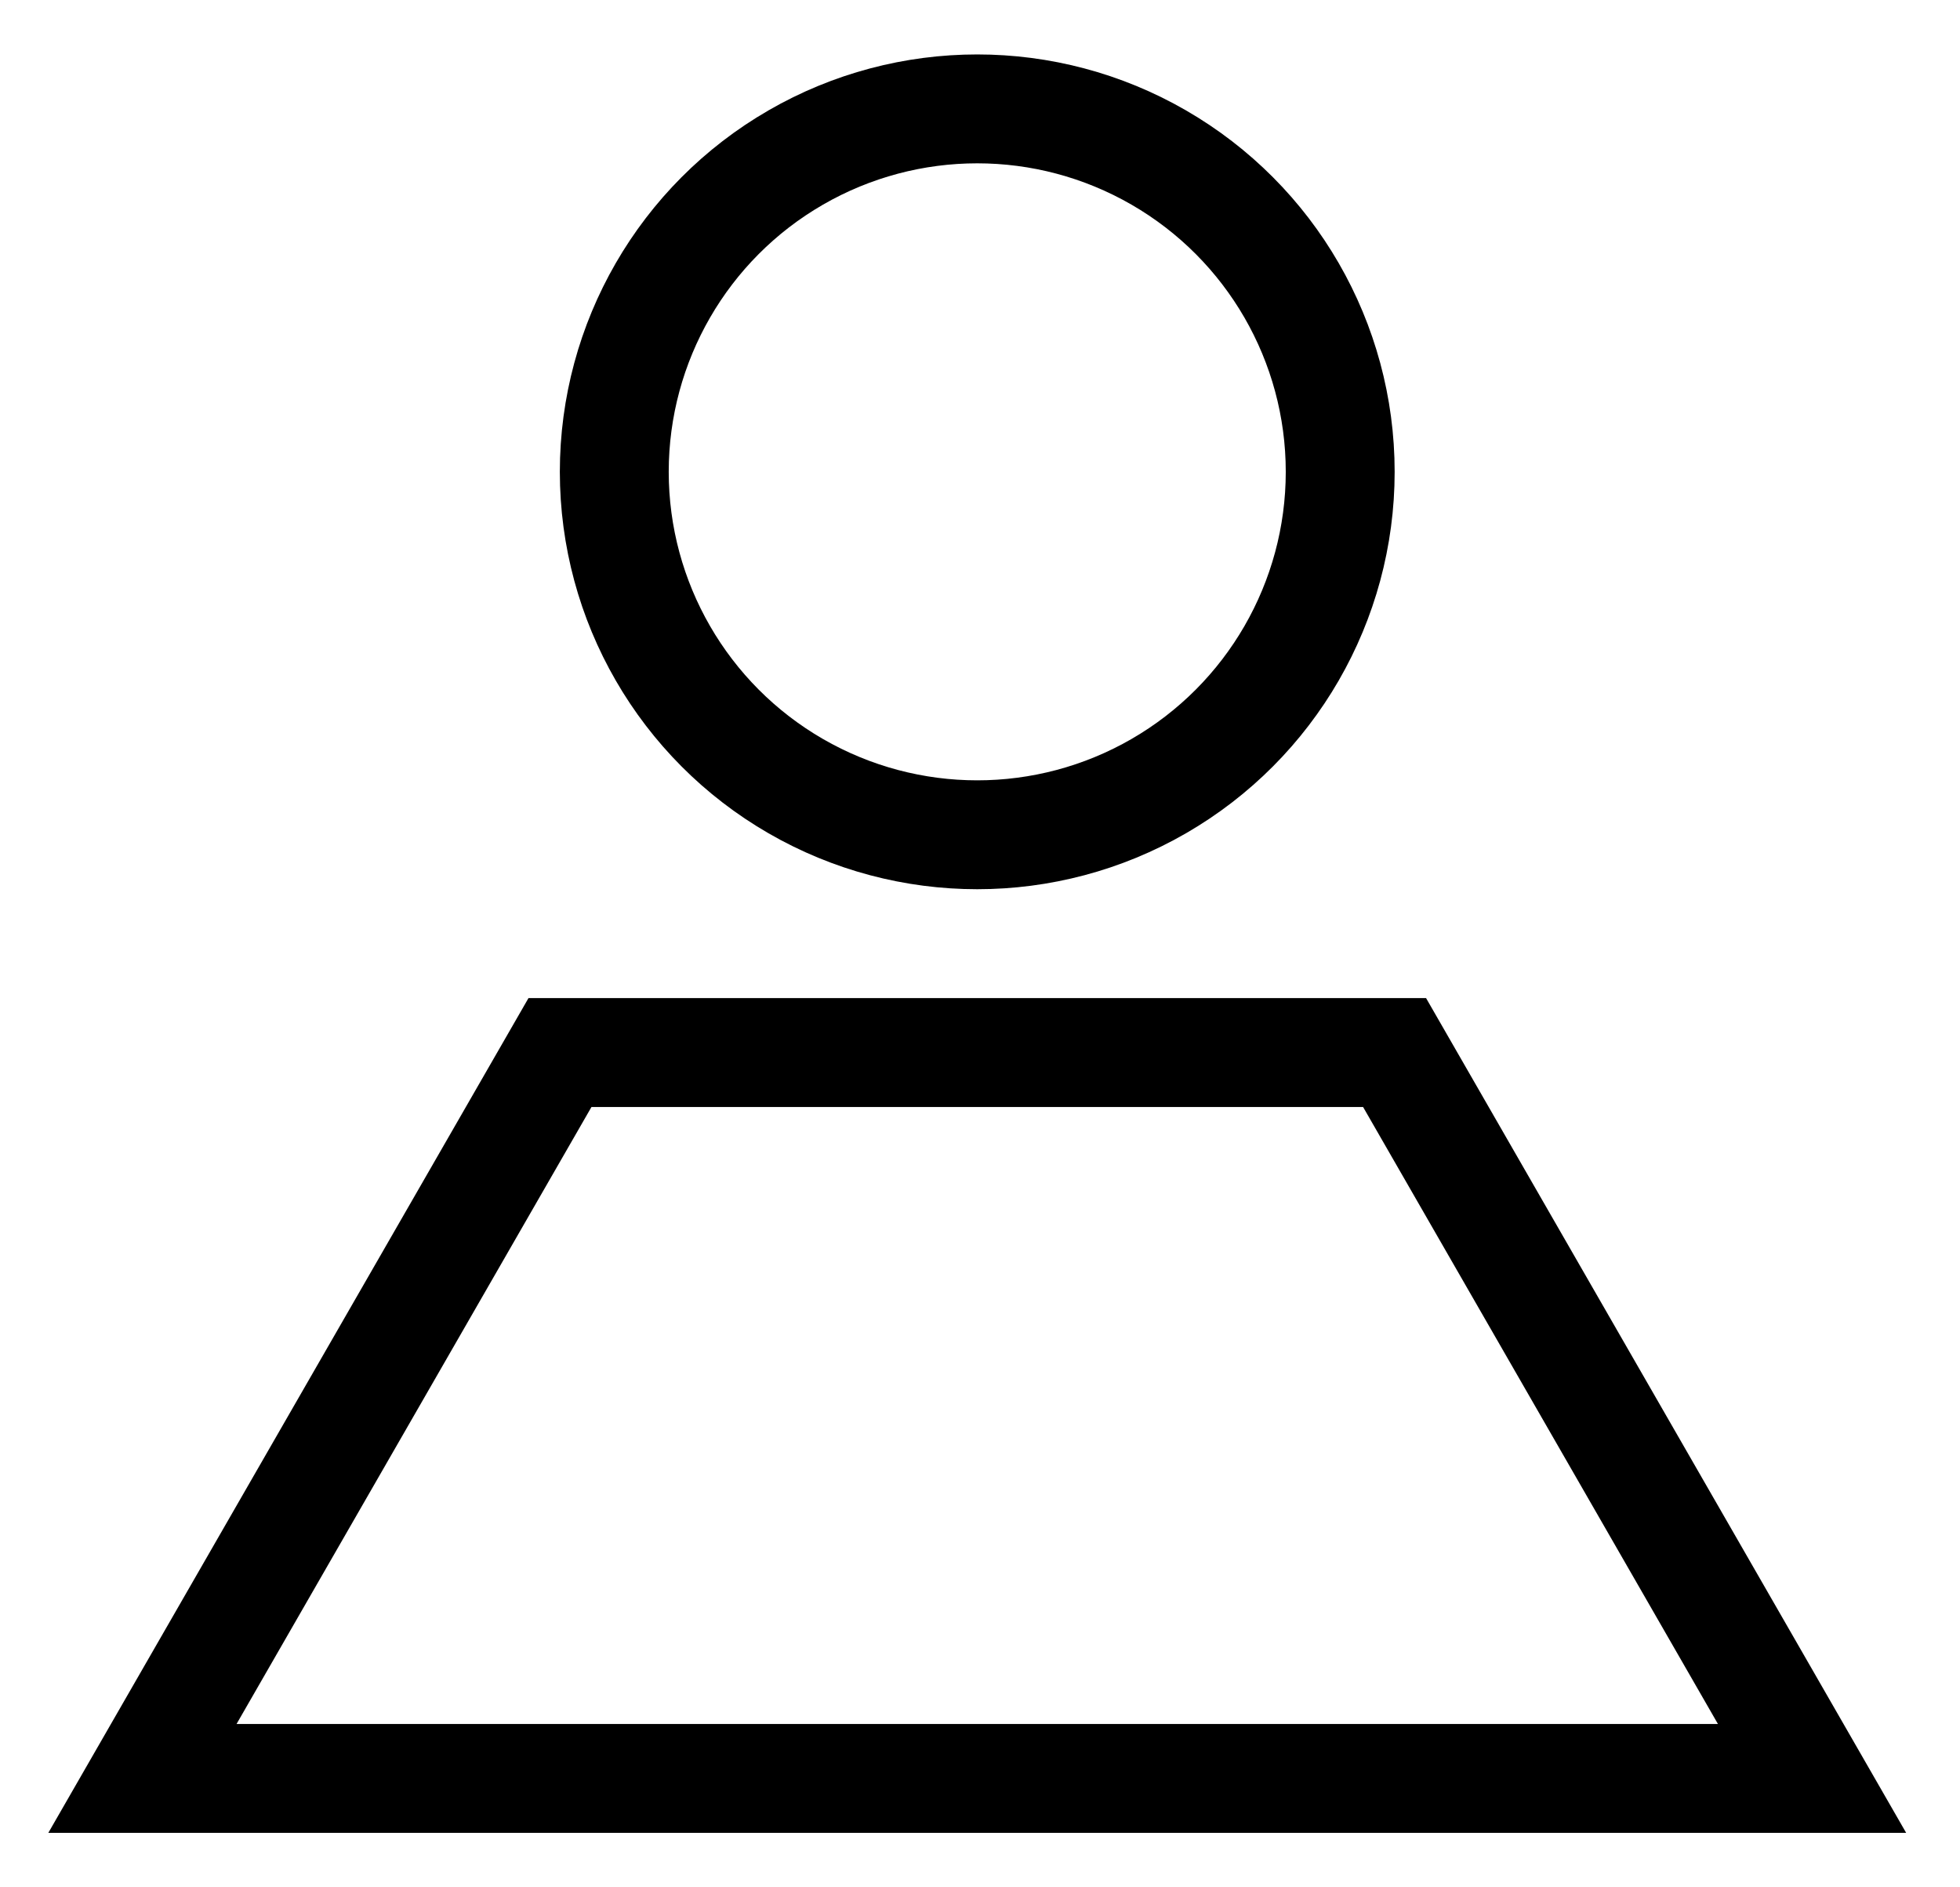 <svg width="27" height="26" viewBox="0 0 27 26" fill="none" xmlns="http://www.w3.org/2000/svg">
<g id="Group 1000005404">
<circle id="Ellipse 87" cx="13.462" cy="6.5" r="5" stroke="currentColor" stroke-width="1.5" fill="none"/>
<path id="Vector" d="M1.962 24.5L7.714 14.5H19.211L24.962 24.5H1.962Z" stroke="currentColor" stroke-width="1.5" fill="none"/>
</g>
</svg>
